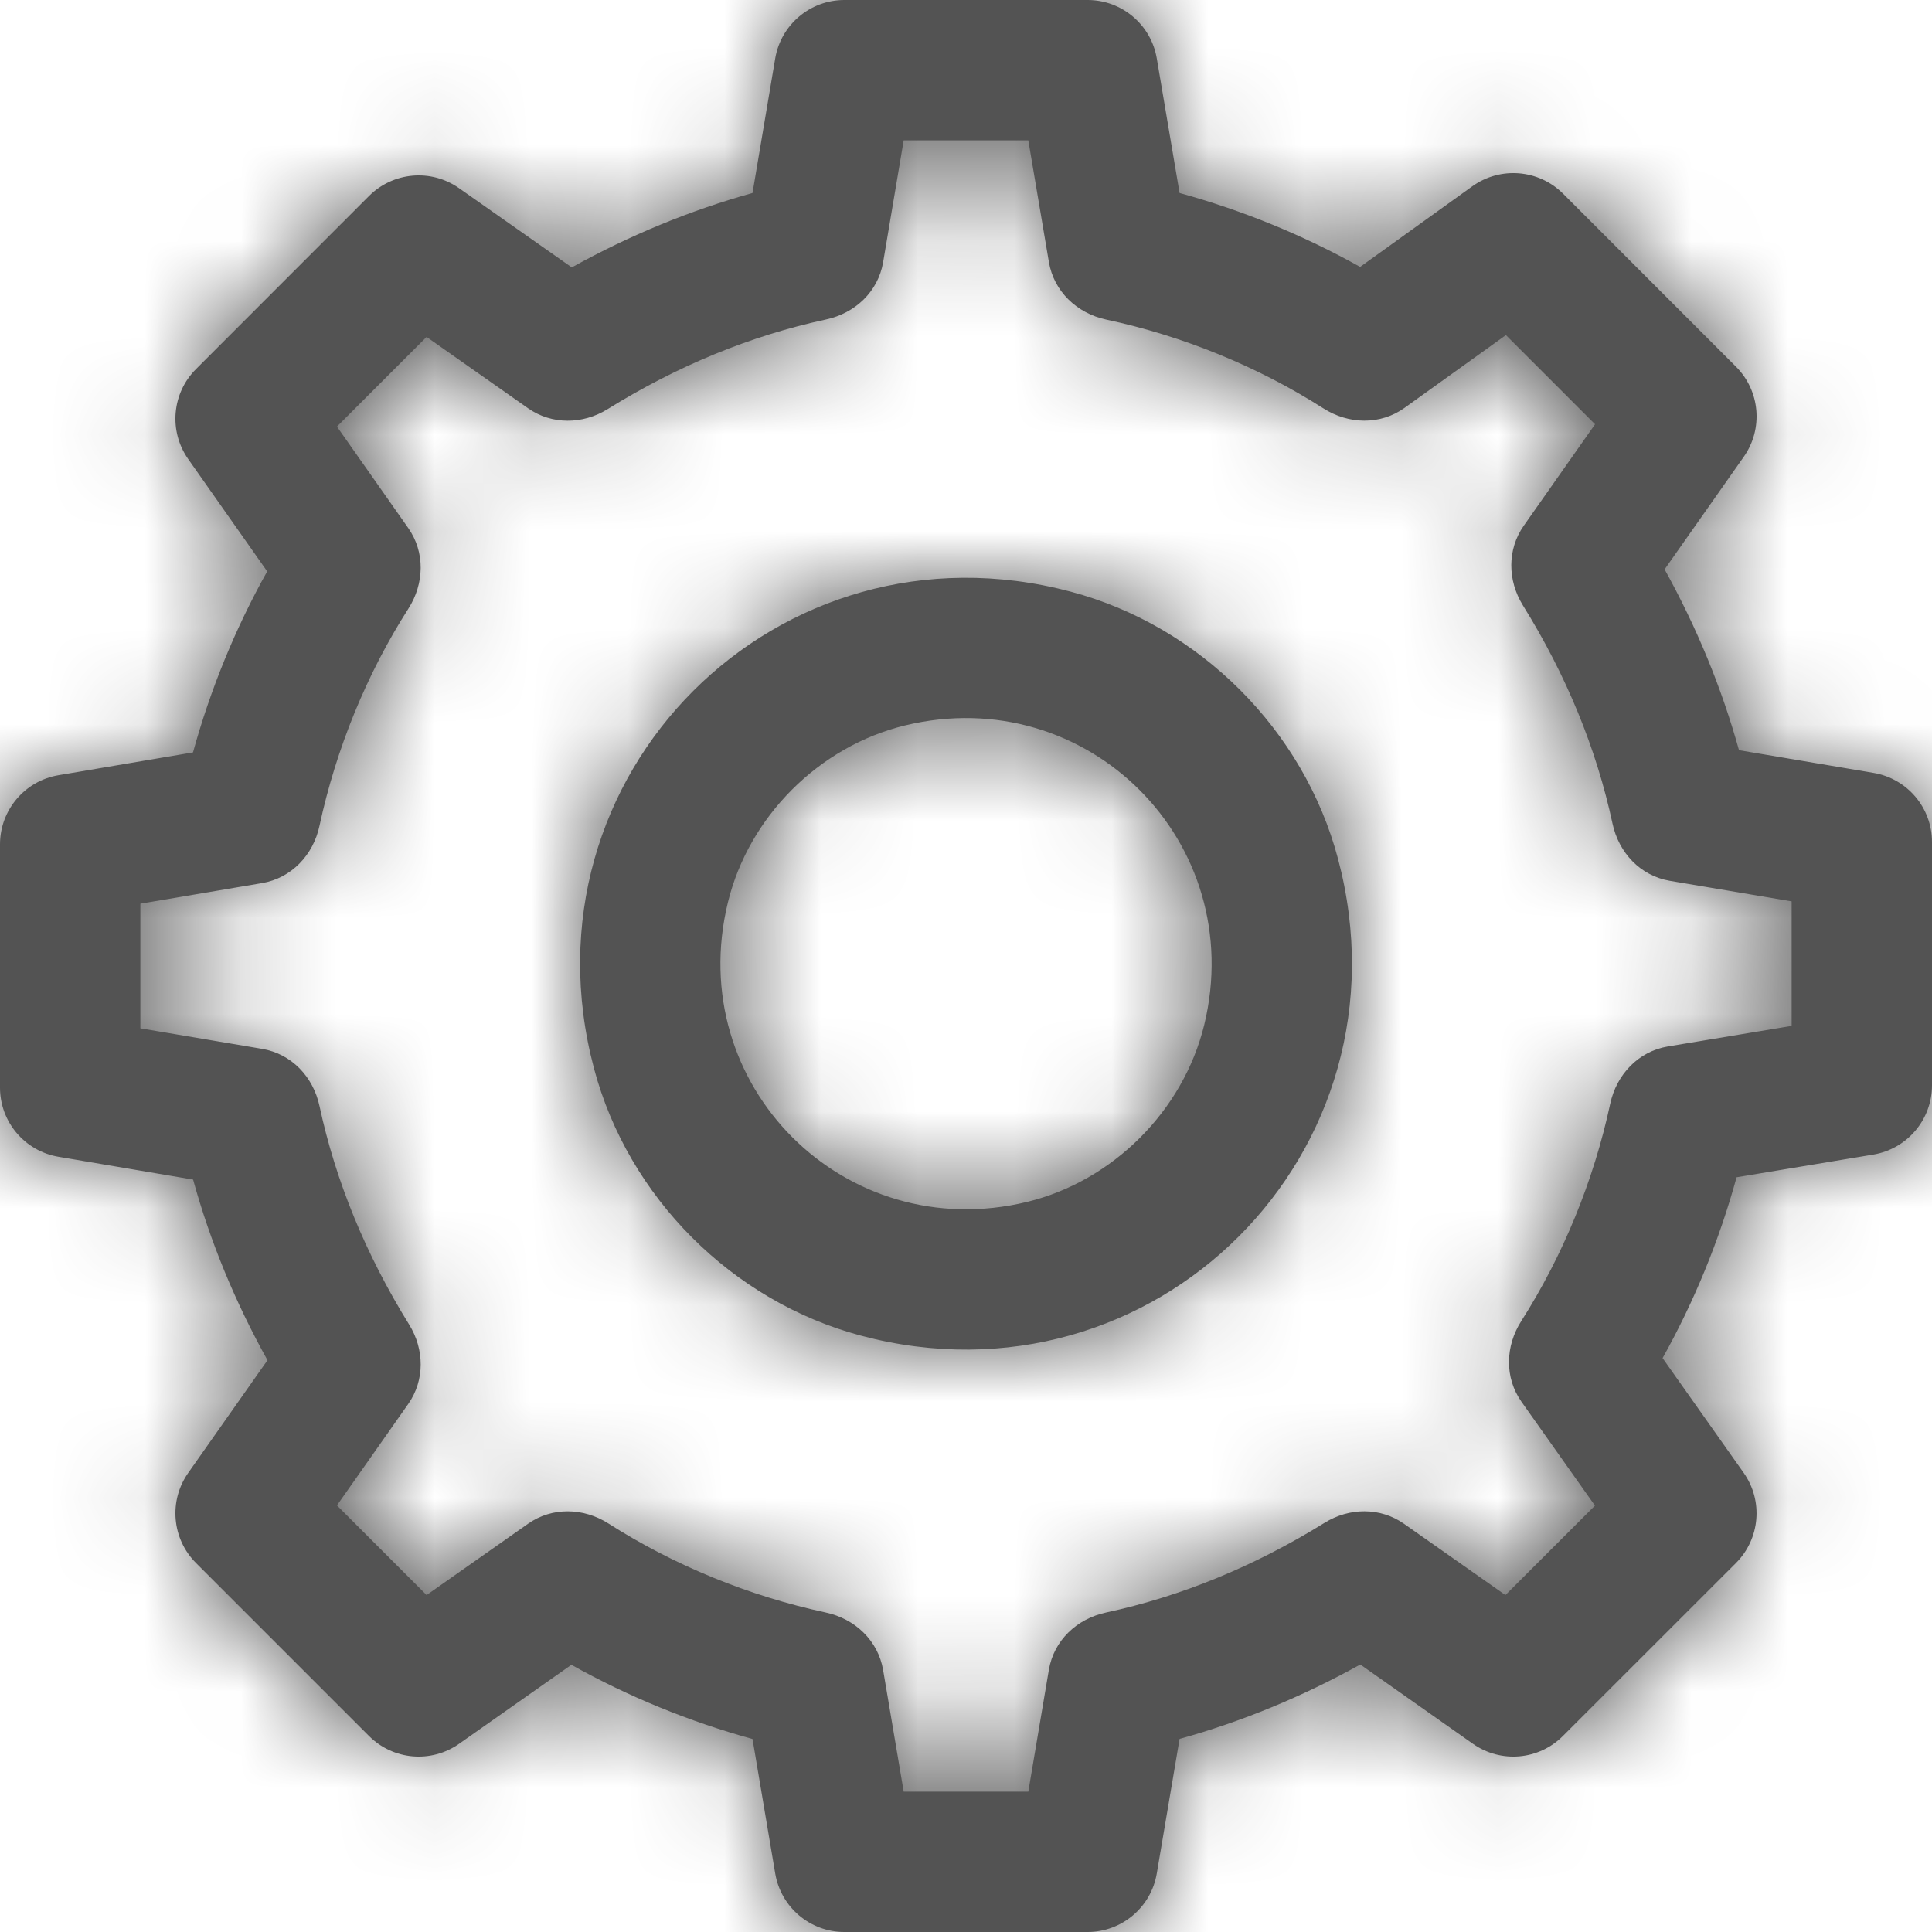 <?xml version="1.0" encoding="UTF-8"?>
<svg width="20px" height="20px" viewBox="0 0 20 20" version="1.1" xmlns="http://www.w3.org/2000/svg" xmlns:xlink="http://www.w3.org/1999/xlink">
    <!-- Generator: Sketch 49.3 (51167) - http://www.bohemiancoding.com/sketch -->
    <title>Iconos/Nav/Administración</title>
    <desc>Created with Sketch.</desc>
    <defs>
        <path d="M18.547,10.62 L17.265,10.833 C16.961,10.884 16.734,11.123 16.669,11.426 C16.498,12.223 16.179,13 15.748,13.676 C15.583,13.934 15.573,14.261 15.751,14.512 L16.511,15.586 L15.584,16.512 L14.534,15.774 C14.288,15.601 13.967,15.606 13.712,15.764 C12.987,16.214 12.226,16.526 11.448,16.693 C11.147,16.758 10.91,16.981 10.858,17.285 C10.77,17.807 10.645,18.547 10.645,18.547 L9.355,18.547 L9.142,17.288 C9.09,16.984 8.852,16.758 8.55,16.693 C7.752,16.522 6.975,16.203 6.3,15.772 C6.042,15.607 5.716,15.598 5.466,15.774 L4.416,16.512 L3.488,15.584 L4.226,14.534 C4.399,14.288 4.394,13.967 4.235,13.711 C3.786,12.987 3.474,12.226 3.307,11.448 C3.242,11.147 3.019,10.91 2.715,10.858 C2.193,10.77 1.453,10.645 1.453,10.645 L1.453,9.355 L2.712,9.142 C3.016,9.091 3.243,8.851 3.307,8.55 C3.479,7.752 3.796,6.975 4.228,6.3 C4.393,6.042 4.402,5.716 4.226,5.466 L3.488,4.416 L4.416,3.488 L5.466,4.226 C5.712,4.399 6.033,4.394 6.289,4.236 C7.013,3.786 7.774,3.474 8.552,3.307 C8.853,3.242 9.09,3.019 9.142,2.715 C9.23,2.193 9.355,1.453 9.355,1.453 L10.645,1.453 L10.858,2.712 C10.909,3.016 11.148,3.243 11.45,3.308 C12.248,3.478 13.024,3.796 13.699,4.227 C13.96,4.394 14.289,4.402 14.54,4.222 L15.589,3.469 L16.512,4.392 L15.774,5.442 C15.601,5.688 15.606,6.009 15.764,6.265 C16.214,6.988 16.526,7.749 16.693,8.527 C16.758,8.828 16.981,9.066 17.285,9.118 C17.807,9.206 18.547,9.331 18.547,9.331 L18.547,10.62 Z M19.395,8.001 L18.002,7.766 C17.824,7.125 17.567,6.499 17.232,5.894 L18.052,4.728 C18.255,4.439 18.221,4.046 17.971,3.796 L16.18,2.004 C15.928,1.753 15.531,1.721 15.242,1.928 L14.08,2.763 C13.496,2.436 12.862,2.177 12.211,1.998 L11.975,0.605 C11.916,0.256 11.614,0 11.259,0 L8.741,0 C8.386,0 8.084,0.256 8.025,0.605 L7.79,1.998 C7.15,2.176 6.523,2.433 5.919,2.768 L4.752,1.948 C4.463,1.745 4.07,1.779 3.82,2.029 L2.029,3.821 C1.779,4.07 1.745,4.463 1.948,4.752 L2.766,5.915 C2.438,6.5 2.178,7.136 1.998,7.789 L0.605,8.025 C0.256,8.084 0,8.386 0,8.741 L0,11.259 C0,11.614 0.256,11.916 0.606,11.975 L1.999,12.211 C2.175,12.85 2.433,13.477 2.769,14.081 L1.948,15.248 C1.745,15.537 1.779,15.93 2.029,16.18 L3.82,17.971 C4.07,18.221 4.463,18.255 4.752,18.052 L5.915,17.234 C6.501,17.562 7.135,17.822 7.79,18.002 L8.025,19.394 C8.084,19.744 8.386,20 8.741,20 L11.258,20 C11.613,20 11.916,19.744 11.975,19.394 L12.211,18.001 C12.851,17.824 13.477,17.566 14.082,17.231 L15.248,18.052 C15.537,18.255 15.93,18.221 16.179,17.971 L17.971,16.18 C18.221,15.929 18.255,15.535 18.05,15.246 L17.211,14.059 C17.538,13.474 17.798,12.84 17.977,12.187 L19.393,11.952 C19.743,11.893 20,11.59 20,11.235 L20,8.717 C20,8.362 19.744,8.06 19.395,8.001 Z M12.466,10.61 C12.249,11.498 11.521,12.226 10.633,12.442 C8.742,12.9 7.075,11.233 7.535,9.343 C7.75,8.455 8.479,7.726 9.367,7.51 C11.258,7.051 12.925,8.72 12.466,10.61 M11.085,6.125 C8.05,5.319 5.343,8.025 6.149,11.06 C6.503,12.394 7.58,13.472 8.914,13.827 C11.95,14.634 14.658,11.927 13.851,8.89 C13.498,7.557 12.418,6.479 11.085,6.125" id="path-1"></path>
    </defs>
    <g id="Iconos/Nav/Administración" stroke="none" stroke-width="1" fill="none" fill-rule="evenodd">
        <mask id="mask-2" fill="white">
            <use xlink:href="#path-1"></use>
        </mask>
        <use id="Mask" fill="#535353" xlink:href="#path-1"></use>
        <g id="Color/Gris/2-Dark" mask="url(#mask-2)" fill="#535353">
            <g transform="translate(-1, -1)" id="Rectangle">
                <rect x="0" y="0" width="22" height="22"></rect>
            </g>
        </g>
    </g>
</svg>